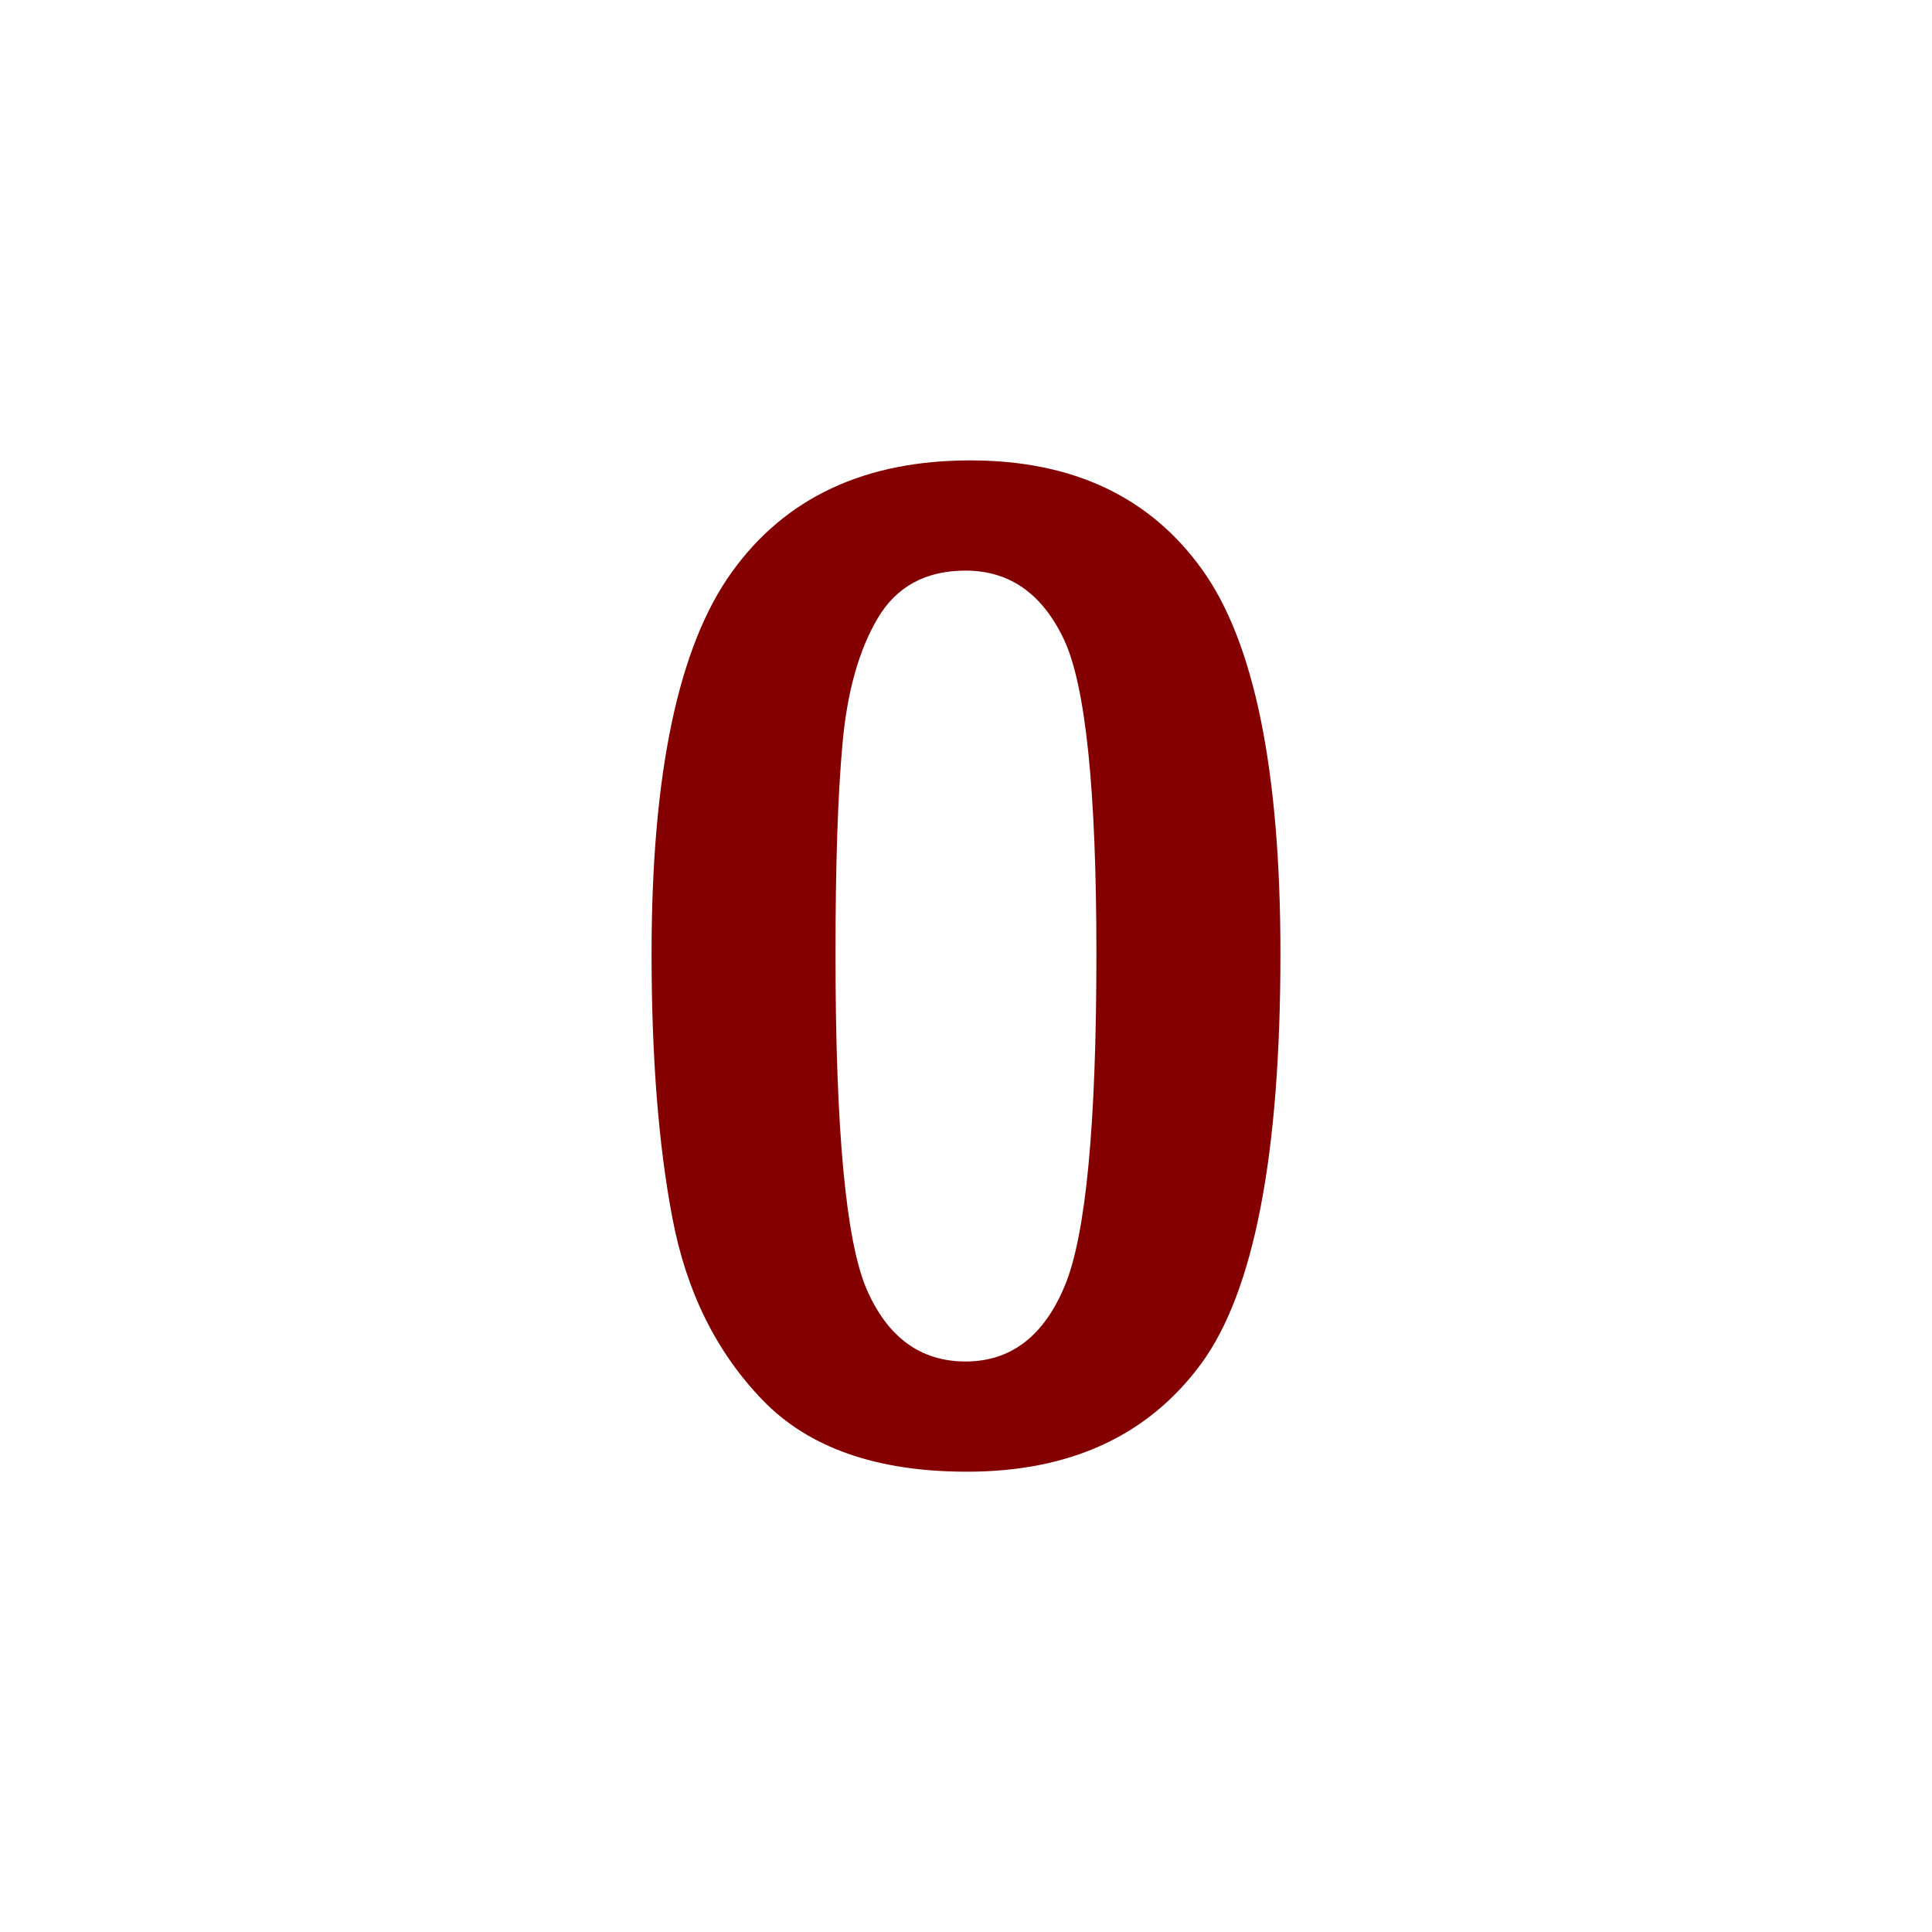 <?xml version="1.0" encoding="UTF-8"?>
<svg xmlns="http://www.w3.org/2000/svg" xmlns:xlink="http://www.w3.org/1999/xlink" contentScriptType="text/ecmascript" width="20" baseProfile="tiny" zoomAndPan="magnify" contentStyleType="text/css" viewBox="0 0 20 20" height="20" preserveAspectRatio="xMidYMid meet" version="1.0">
    <path fill="#840000" d="M 10.045 4.766 C 11.104 4.766 11.903 5.142 12.443 5.894 C 12.984 6.645 13.255 7.972 13.255 9.873 C 13.255 11.958 12.981 13.373 12.434 14.118 C 11.886 14.862 11.079 15.235 10.01 15.235 C 9.075 15.235 8.369 14.987 7.893 14.492 C 7.416 13.998 7.106 13.372 6.962 12.616 C 6.817 11.859 6.745 10.945 6.745 9.873 C 6.745 8.008 7.022 6.69 7.577 5.921 C 8.131 5.15 8.954 4.766 10.045 4.766 z M 9.996 14.094 C 10.464 14.094 10.807 13.832 11.024 13.307 C 11.241 12.783 11.35 11.638 11.35 9.873 C 11.35 8.178 11.238 7.093 11.013 6.618 C 10.788 6.144 10.45 5.907 9.995 5.907 C 9.583 5.907 9.279 6.072 9.085 6.402 C 8.891 6.731 8.77 7.162 8.722 7.694 C 8.673 8.226 8.649 8.952 8.649 9.873 C 8.649 11.687 8.756 12.845 8.971 13.345 C 9.188 13.844 9.529 14.094 9.996 14.094 z "/>
</svg>
